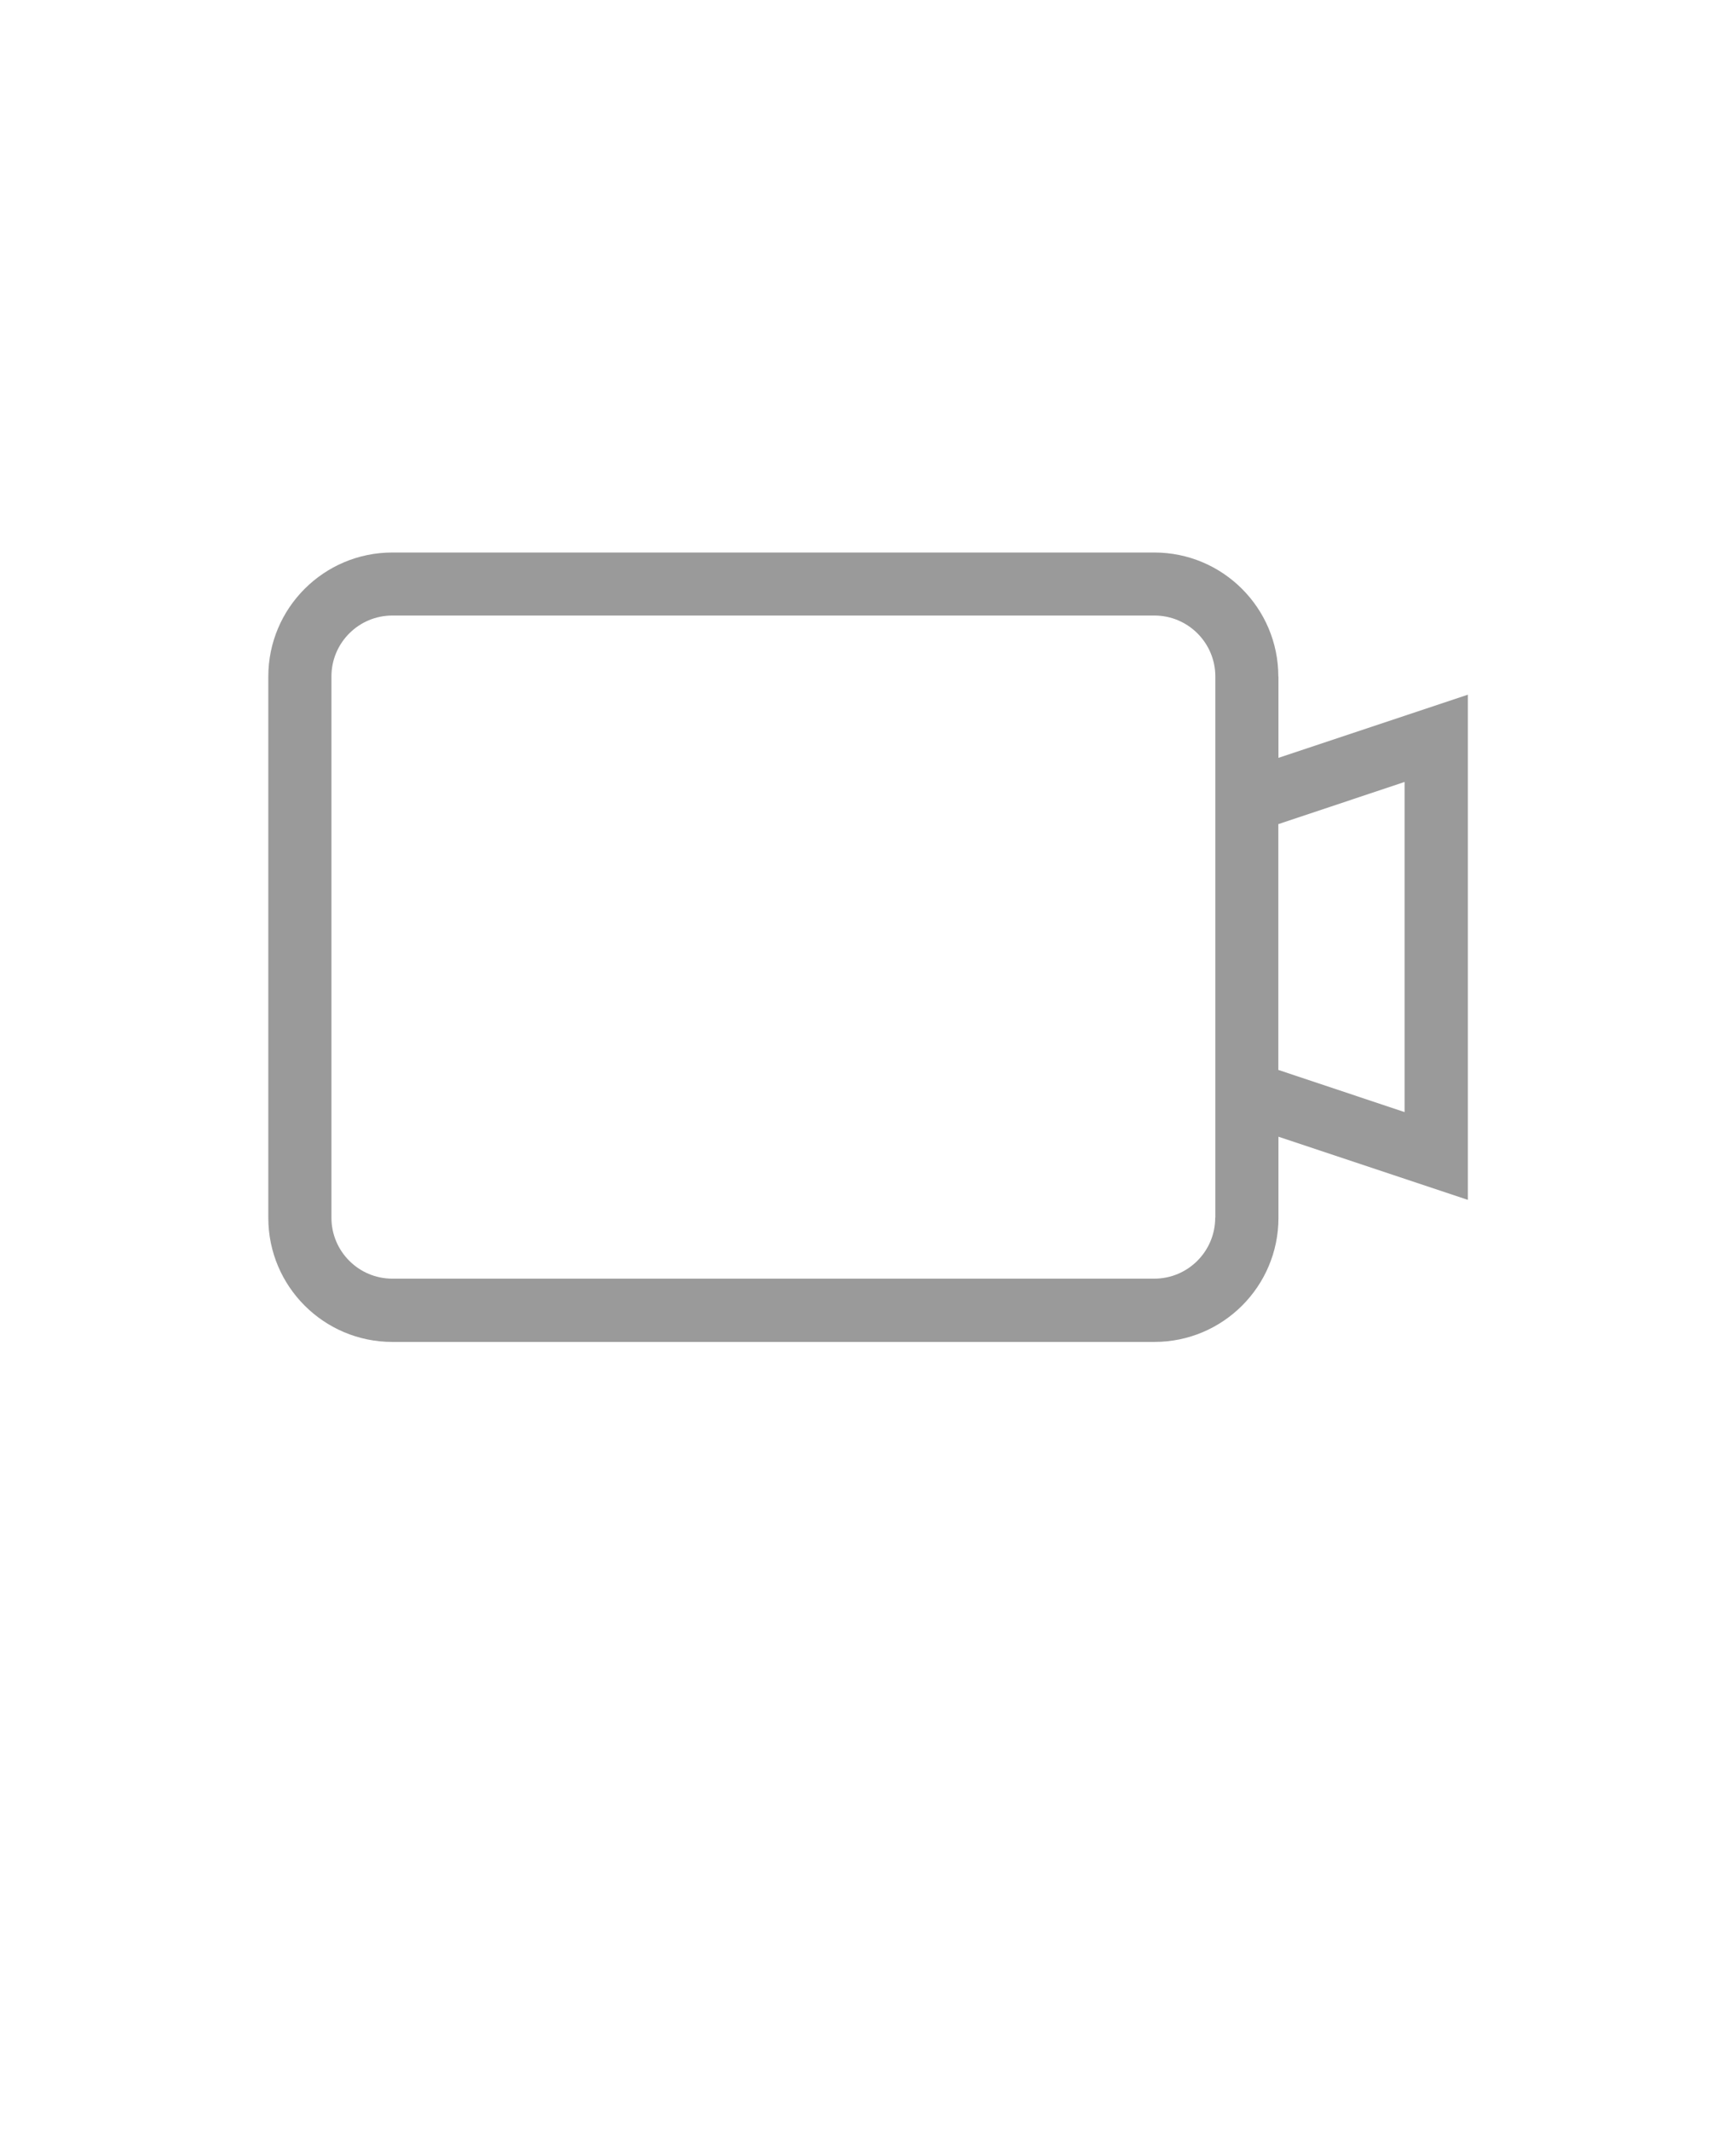 <svg xmlns="http://www.w3.org/2000/svg" version="1.1" viewBox="-5.0 -10.0 110.0 135.0">
 <path fill="#9a9a9a" d="m76 32.859c0-4.34-3.519-7.859-7.859-7.859h-48.281c-4.34 0-7.859 3.519-7.859 7.859v34.289c0 4.34 3.519 7.859 7.859 7.859h48.289c4.34 0 7.859-3.519 7.859-7.859v-5.141l12 4v-32l-12 4v-5.141zm-4 34.281c0 2.129-1.73 3.859-3.859 3.859h-48.281c-2.129 0-3.859-1.73-3.859-3.859v-34.289c0-2.129 1.73-3.859 3.859-3.859h48.289c2.129 0 3.859 1.73 3.859 3.859v34.289zm12-27.59v20.898l-8-2.672v-15.57l8-2.672z"/>
</svg>